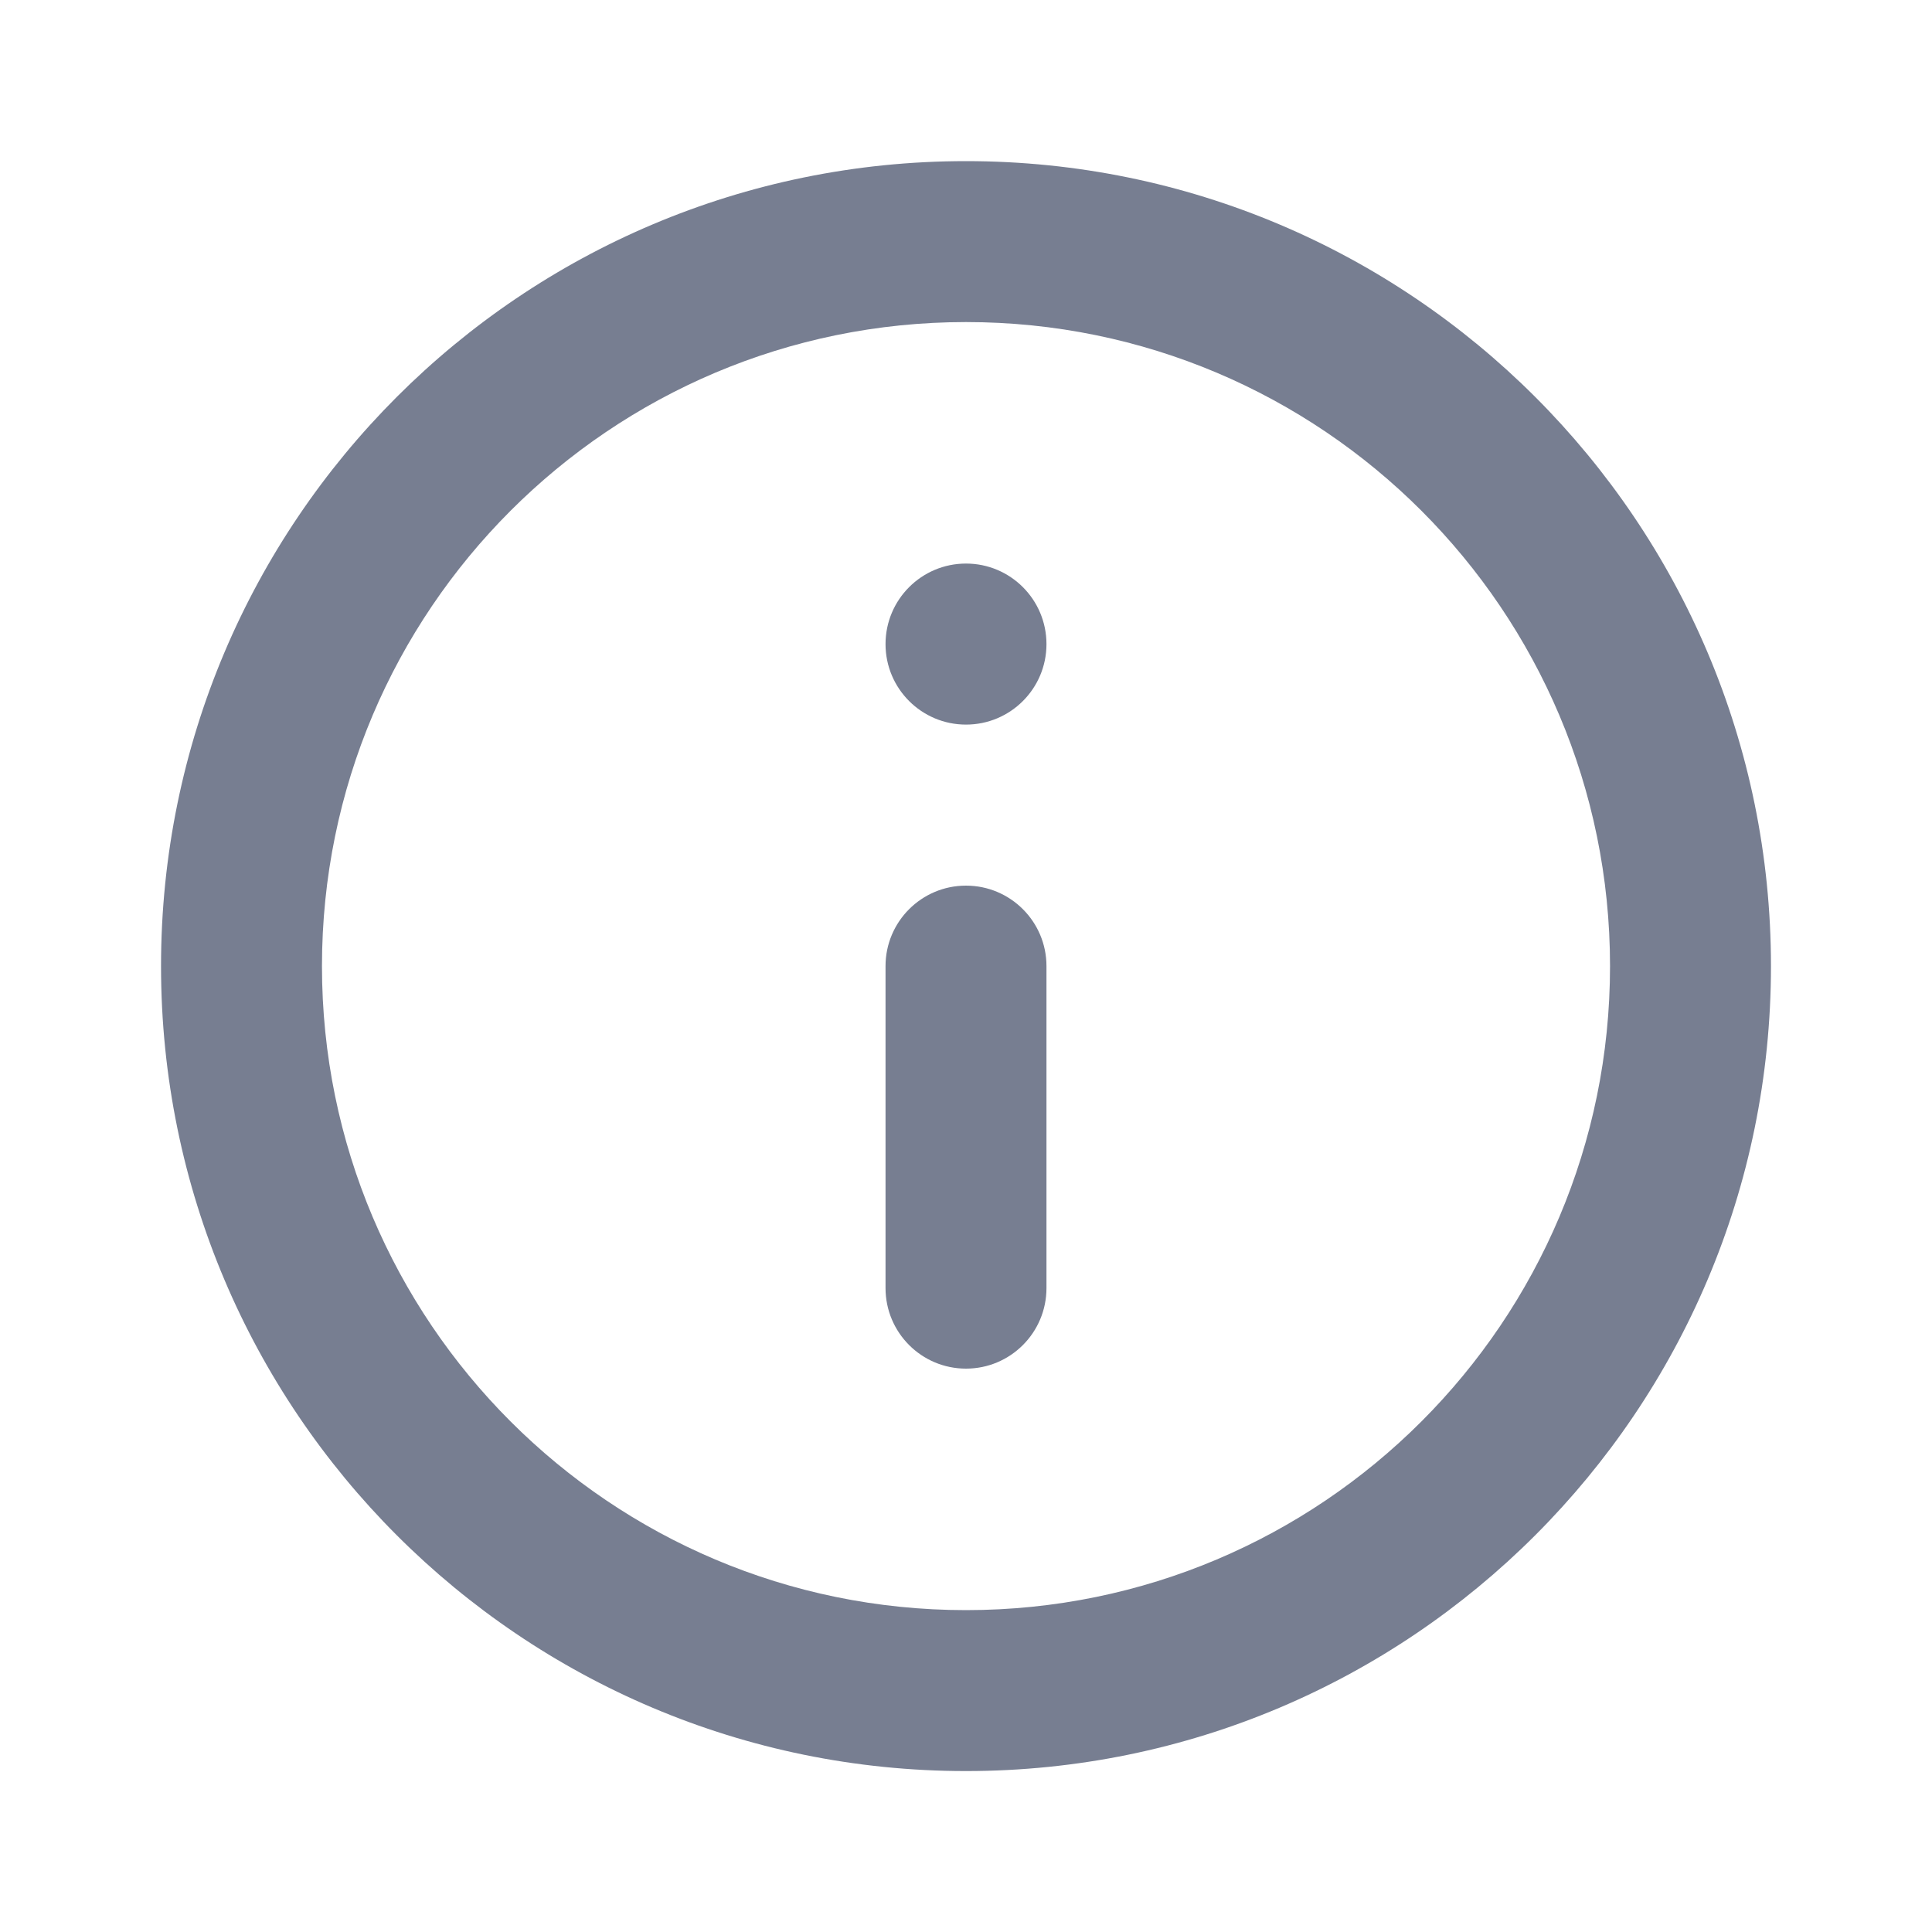 <svg width="20" height="20" viewBox="0 0 20 20" fill="none" xmlns="http://www.w3.org/2000/svg">
<path fill-rule="evenodd" clip-rule="evenodd" d="M10 16.668C13.682 16.668 16.667 13.683 16.667 10.001C16.667 6.319 13.682 3.334 10 3.334C6.318 3.334 3.333 6.319 3.333 10.001C3.333 13.683 6.318 16.668 10 16.668ZM10 18.334C14.602 18.334 18.333 14.603 18.333 10.001C18.333 5.399 14.602 1.668 10 1.668C5.398 1.668 1.667 5.399 1.667 10.001C1.667 14.603 5.398 18.334 10 18.334Z" fill="#777E91"/>
<path fill-rule="evenodd" clip-rule="evenodd" d="M10 5.834C9.54 5.834 9.167 6.207 9.167 6.668C9.167 7.128 9.54 7.501 10 7.501C10.46 7.501 10.833 7.128 10.833 6.668C10.833 6.207 10.46 5.834 10 5.834ZM10 9.168C9.54 9.168 9.167 9.541 9.167 10.001V13.334C9.167 13.795 9.54 14.168 10 14.168C10.46 14.168 10.833 13.795 10.833 13.334V10.001C10.833 9.541 10.46 9.168 10 9.168Z" fill="#777E91"/>
</svg>
